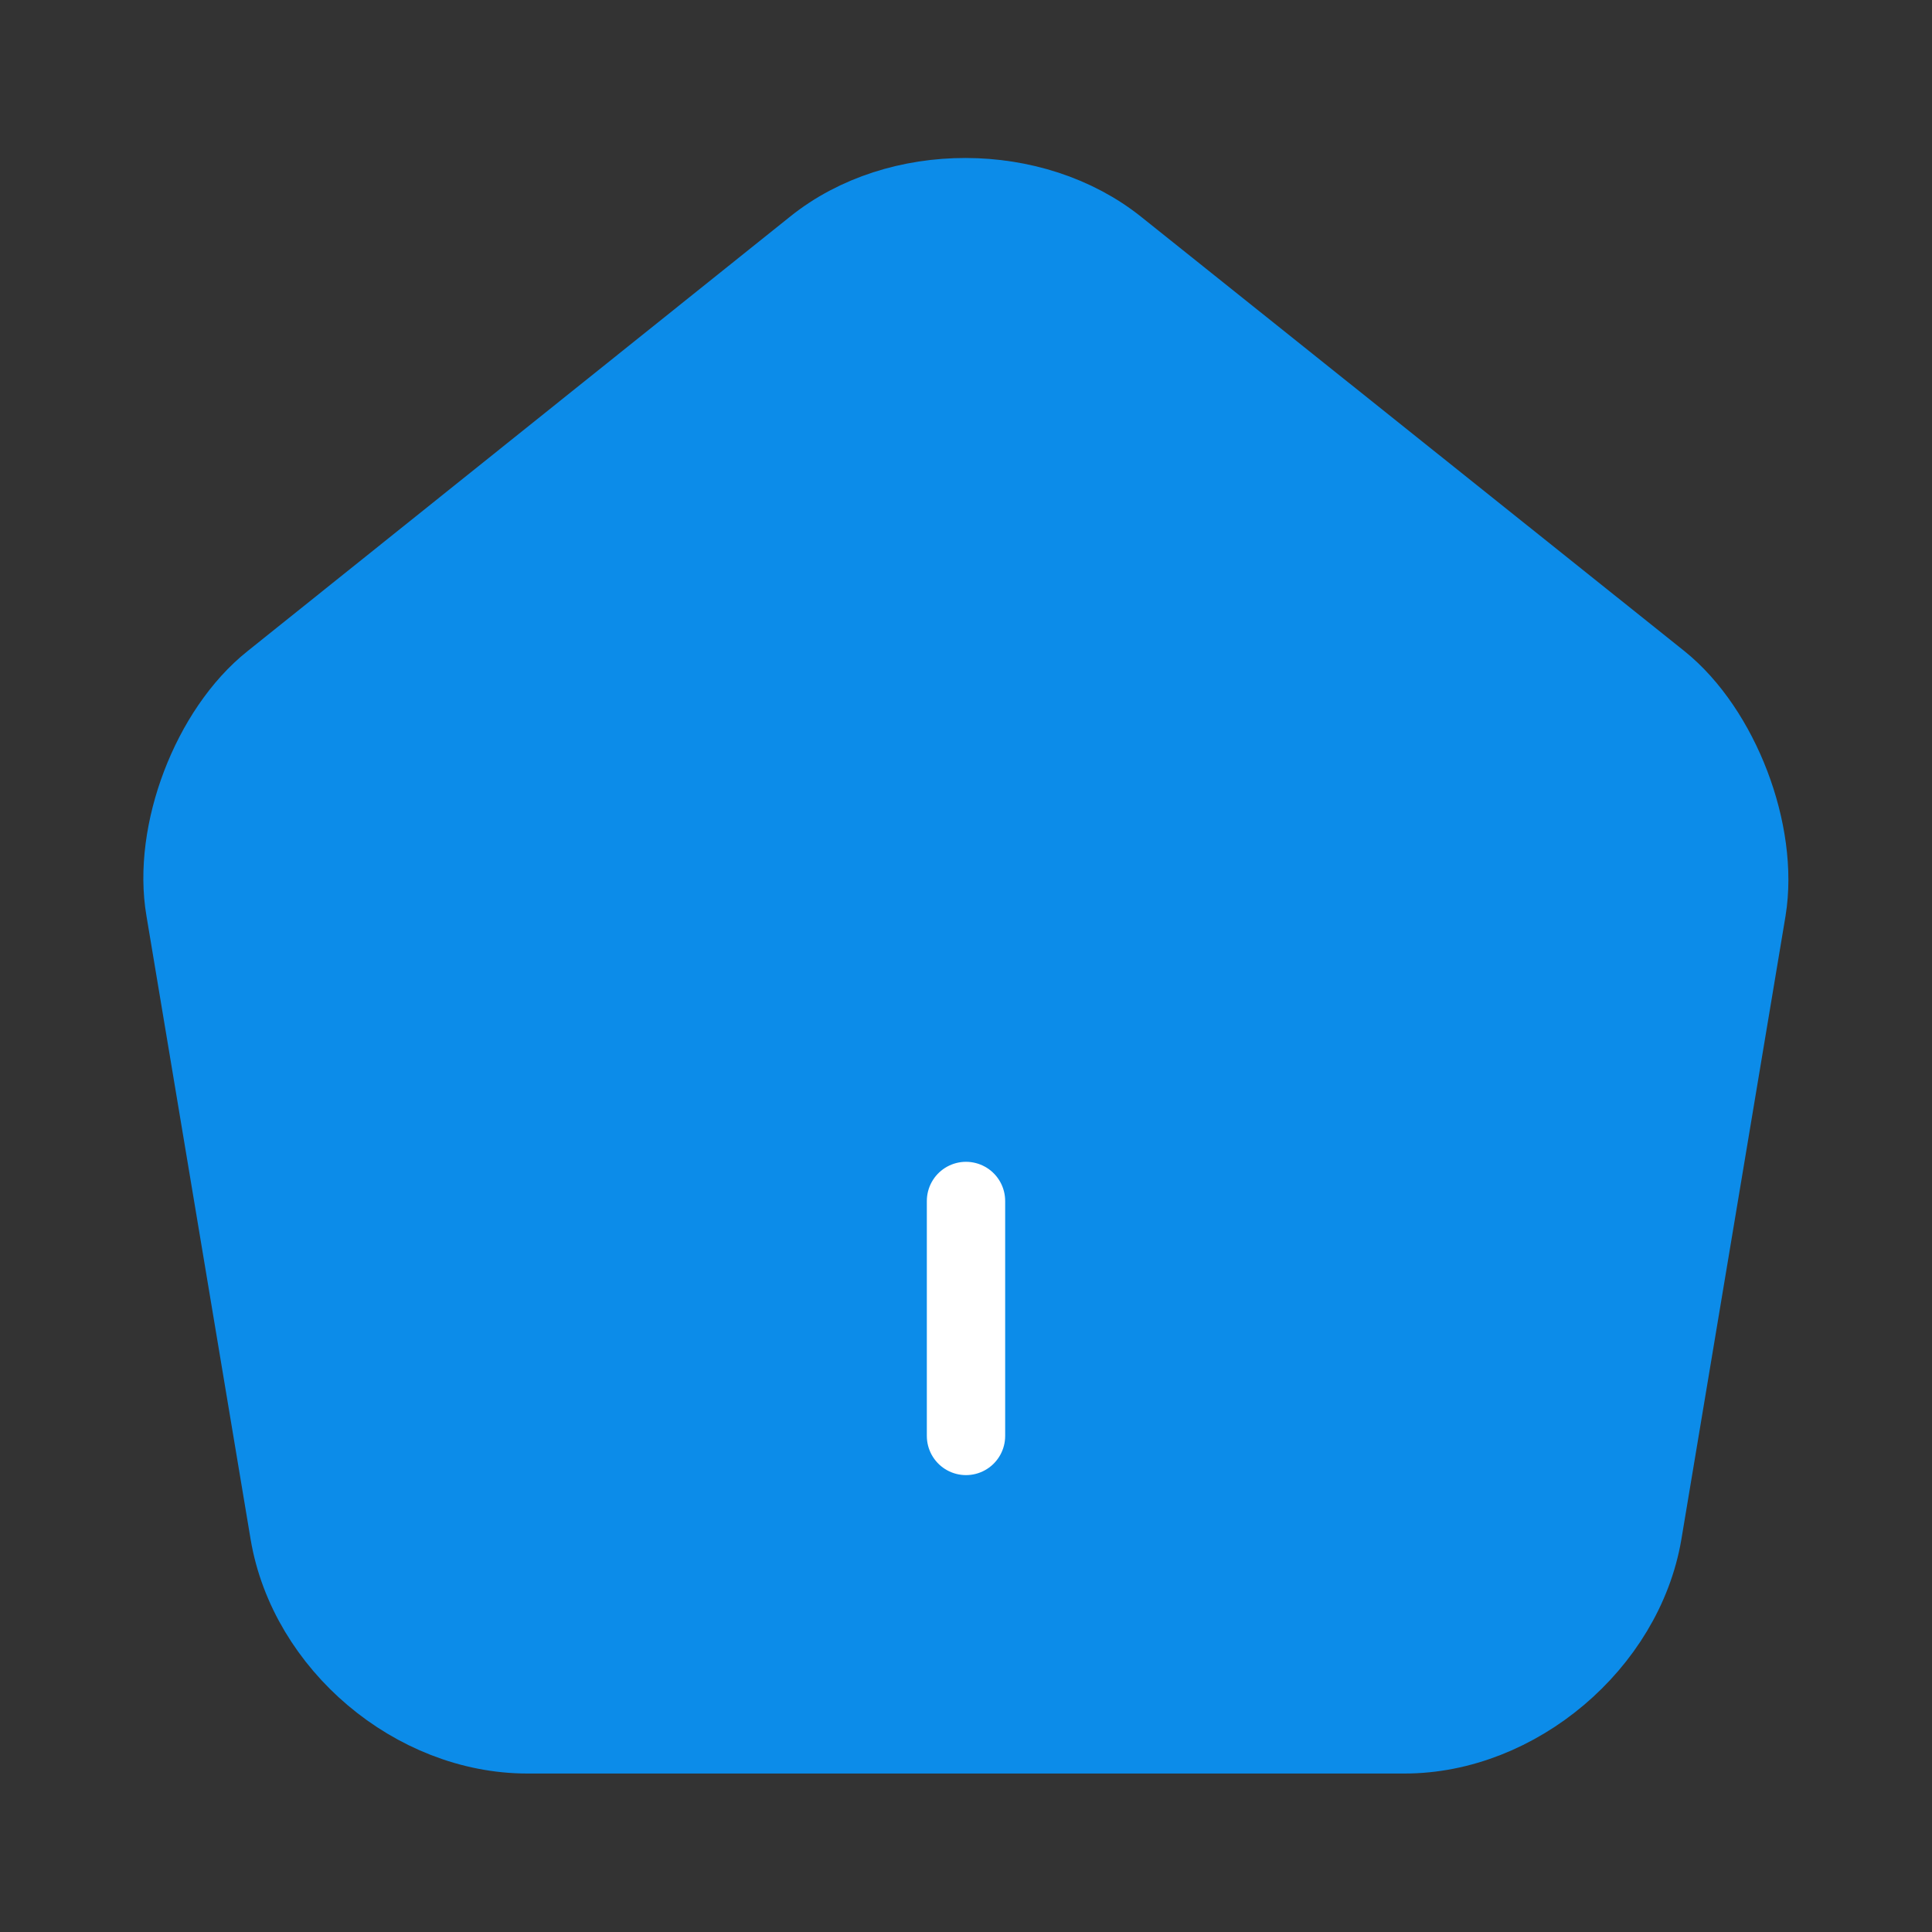 <svg width="37" height="37" viewBox="0 0 37 37" fill="none" xmlns="http://www.w3.org/2000/svg">
<rect x="0" y="0" width="37" height="37" fill="#333333" stroke="none"/>
<path d="M15.605 4.73L5.21 13.055C4.04 13.985 3.29 15.95 3.545 17.42L5.54 29.36C5.9 31.49 7.94 33.215 10.1 33.215H26.9C29.045 33.215 31.1 31.475 31.46 29.36L33.455 17.42C33.695 15.95 32.945 13.985 31.79 13.055L21.395 4.745C19.79 3.455 17.195 3.455 15.605 4.73Z" fill="#0C8CE9" stroke="#0C8CE9" stroke-width="1.5" stroke-linecap="round" stroke-linejoin="round"/>
<path d="M18.5 27.5V23V27.5Z" fill="#0C8CE9"/>
<path d="M18.5 27.5V23" stroke="white" stroke-width="1.5" stroke-linecap="round" stroke-linejoin="round"/>
</svg>
